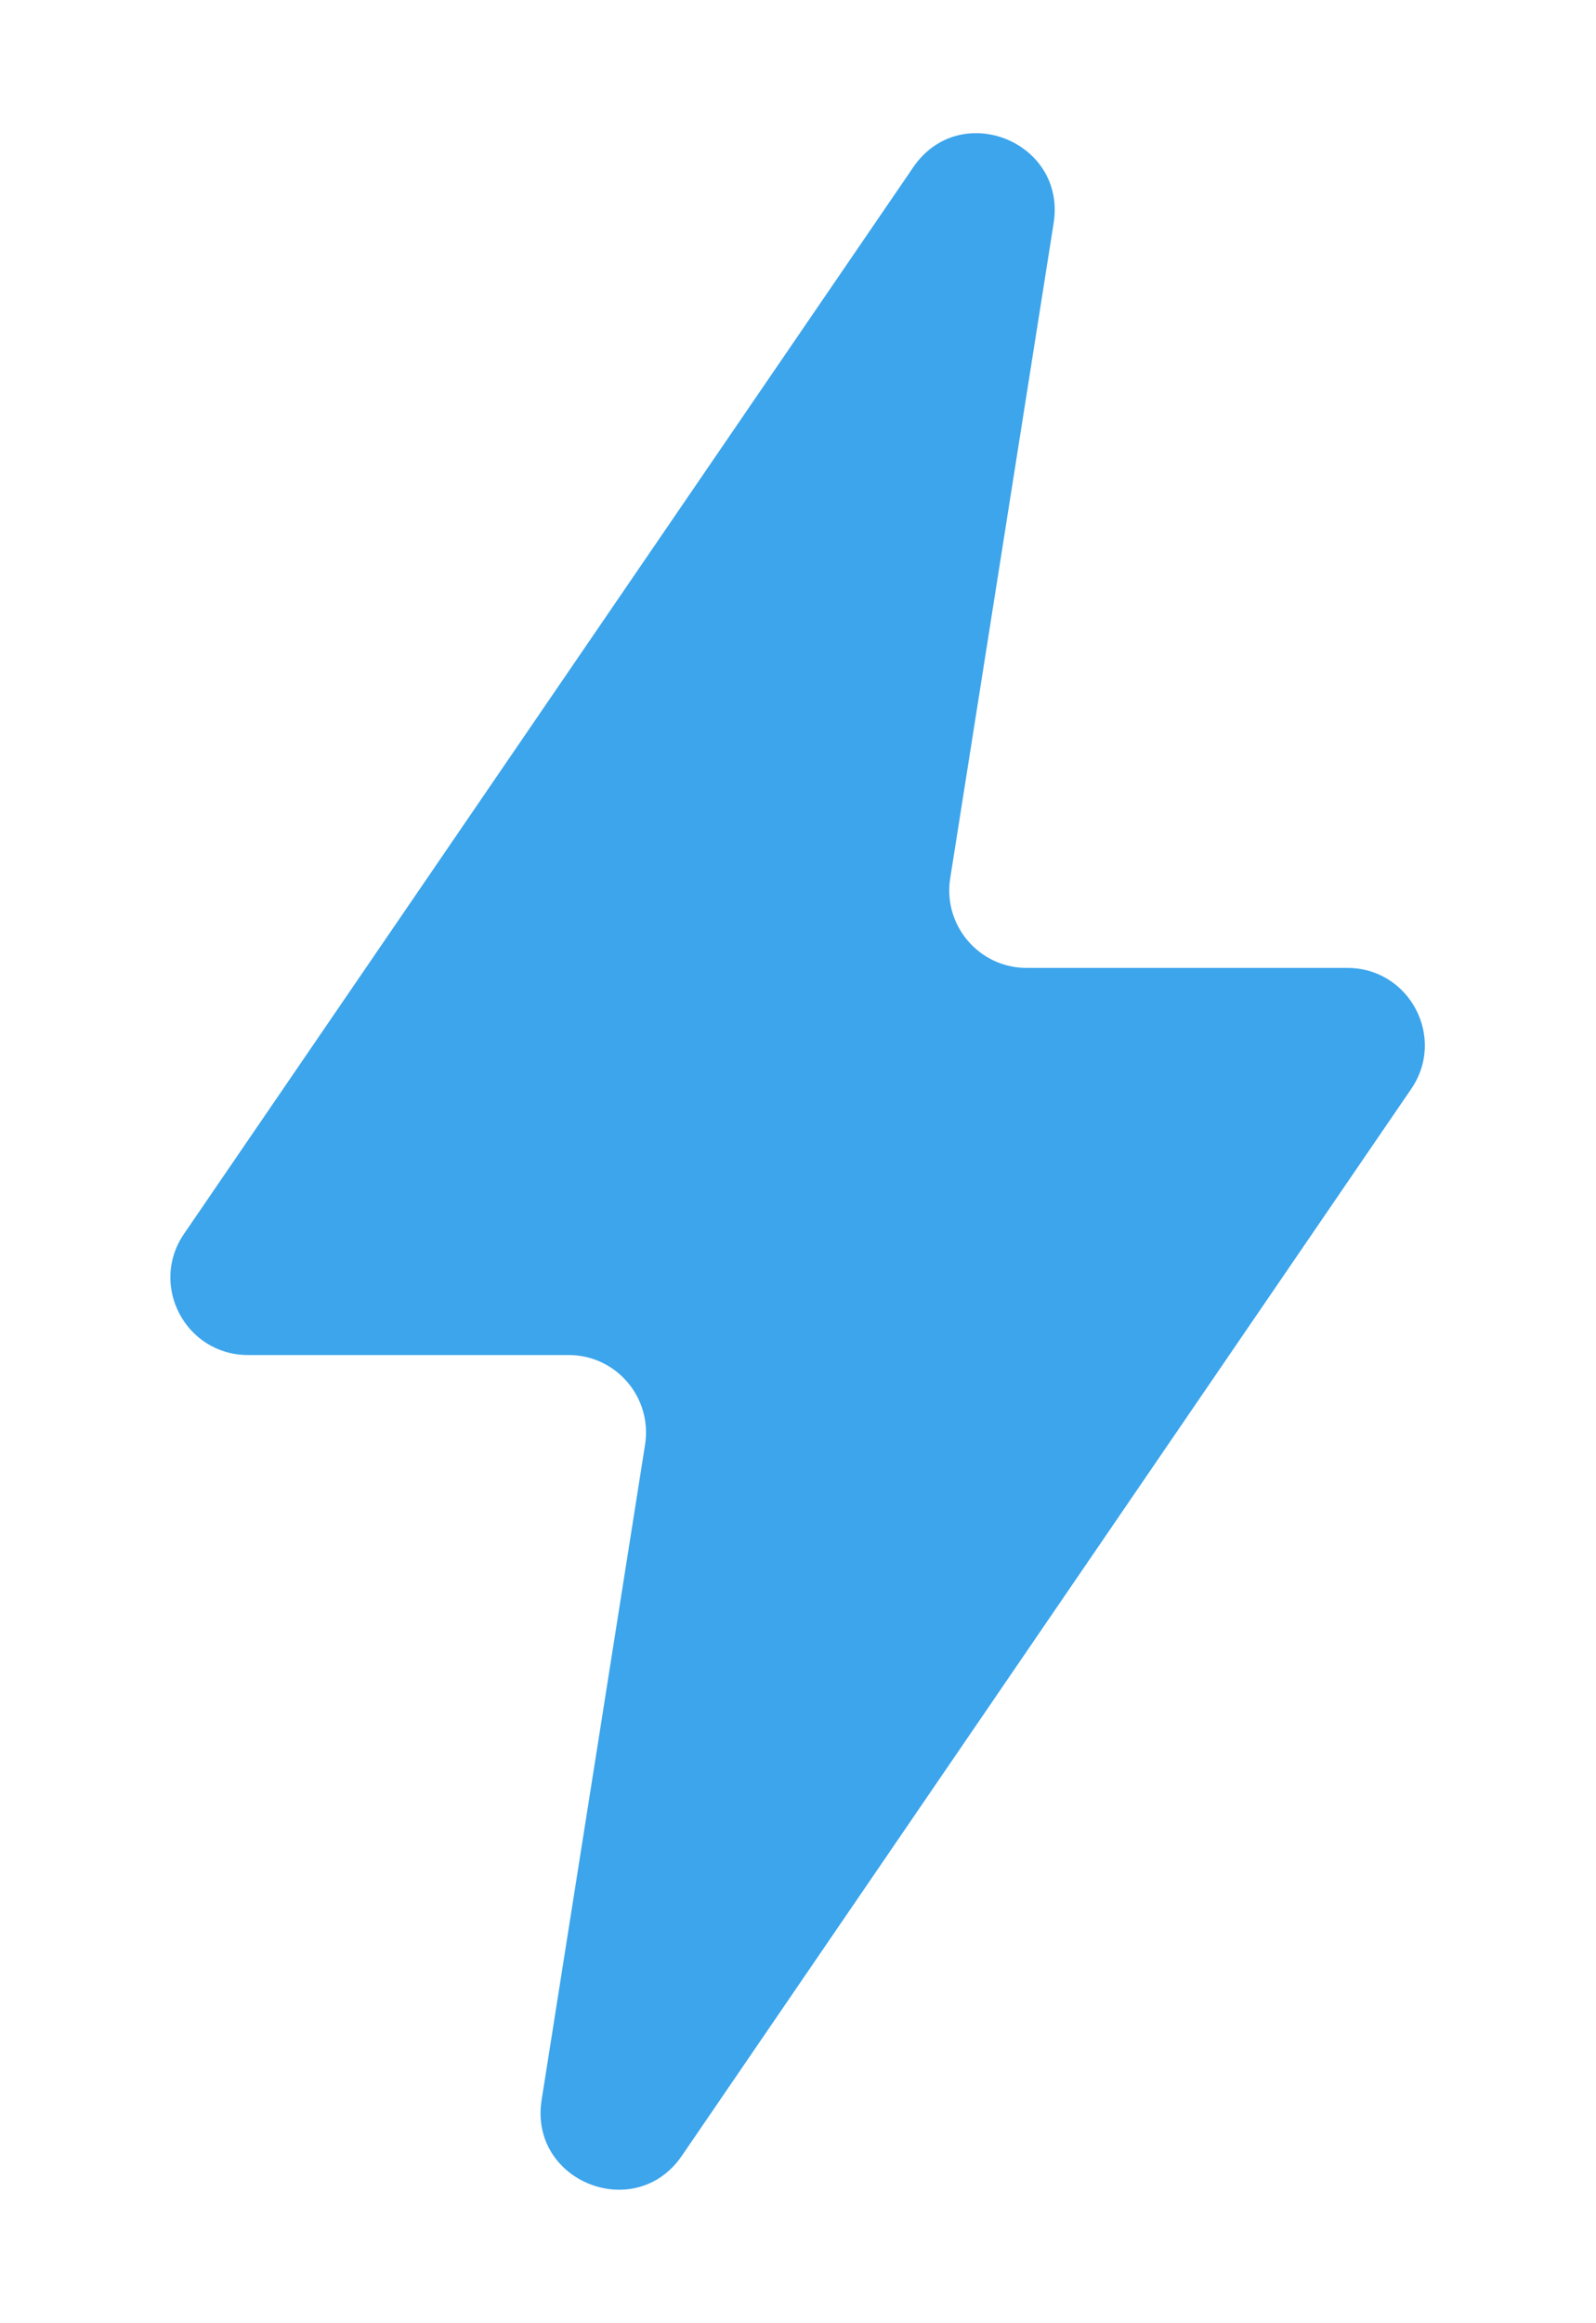 <svg width="11" height="16" viewBox="0 0 11 16" fill="none" xmlns="http://www.w3.org/2000/svg">
<path fill-rule="evenodd" clip-rule="evenodd" d="M7.076 6.666C6.748 6.666 6.498 6.373 6.549 6.049L7.262 1.536C7.35 0.974 6.616 0.682 6.295 1.151L1.268 8.498C1.026 8.852 1.28 9.332 1.709 9.332H3.919C4.247 9.332 4.497 9.625 4.446 9.949L3.733 14.462C3.644 15.024 4.379 15.316 4.7 14.846L9.726 7.5C9.969 7.146 9.715 6.666 9.286 6.666H7.076Z" fill="#3CA5EC"/>
</svg>
